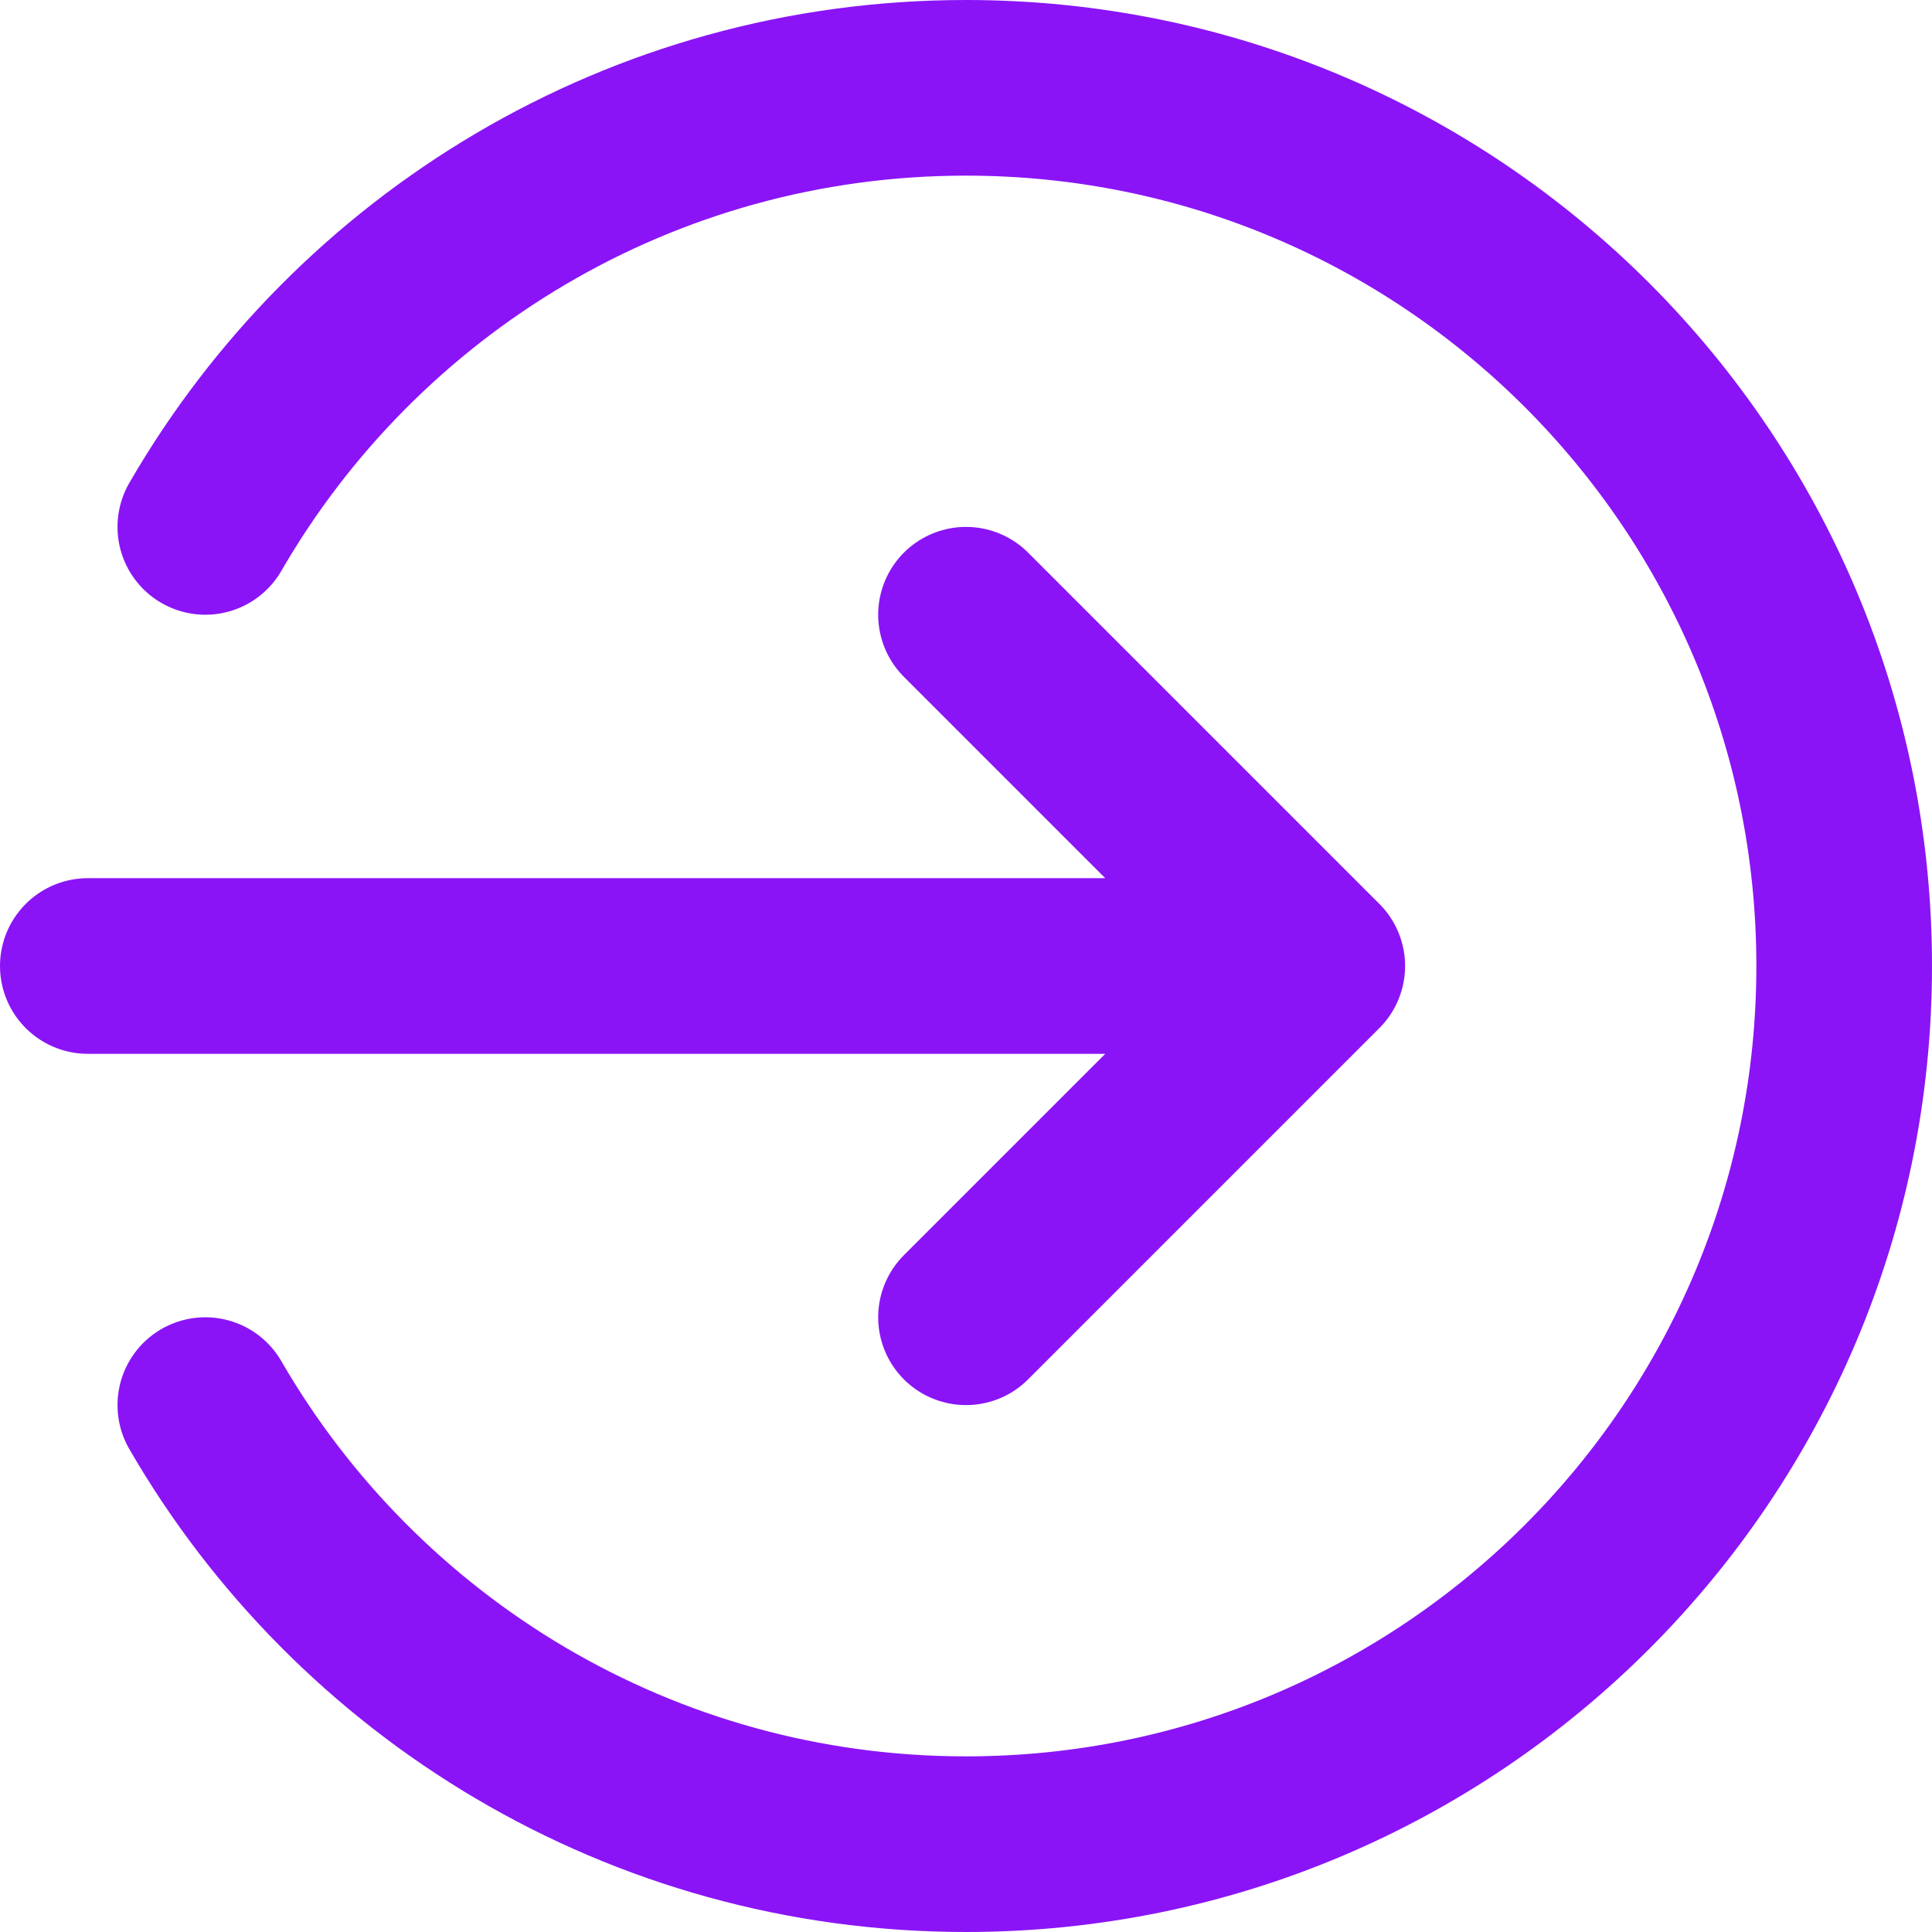 <svg width="22" height="22" viewBox="0 0 22 22" fill="none" xmlns="http://www.w3.org/2000/svg">
<path d="M2.338 6C4.067 3.011 7.299 1 11 1C16.523 1 21 5.477 21 11C21 16.523 16.523 21 11 21C7.299 21 4.067 18.989 2.338 16" stroke="#8A14F6" stroke-width="2" stroke-linecap="round" stroke-linejoin="round"/>
<path d="M11 15L15 11M15 11L11 7M15 11H1" stroke="#8A14F6" stroke-width="2" stroke-linecap="round" stroke-linejoin="round"/>
</svg>

